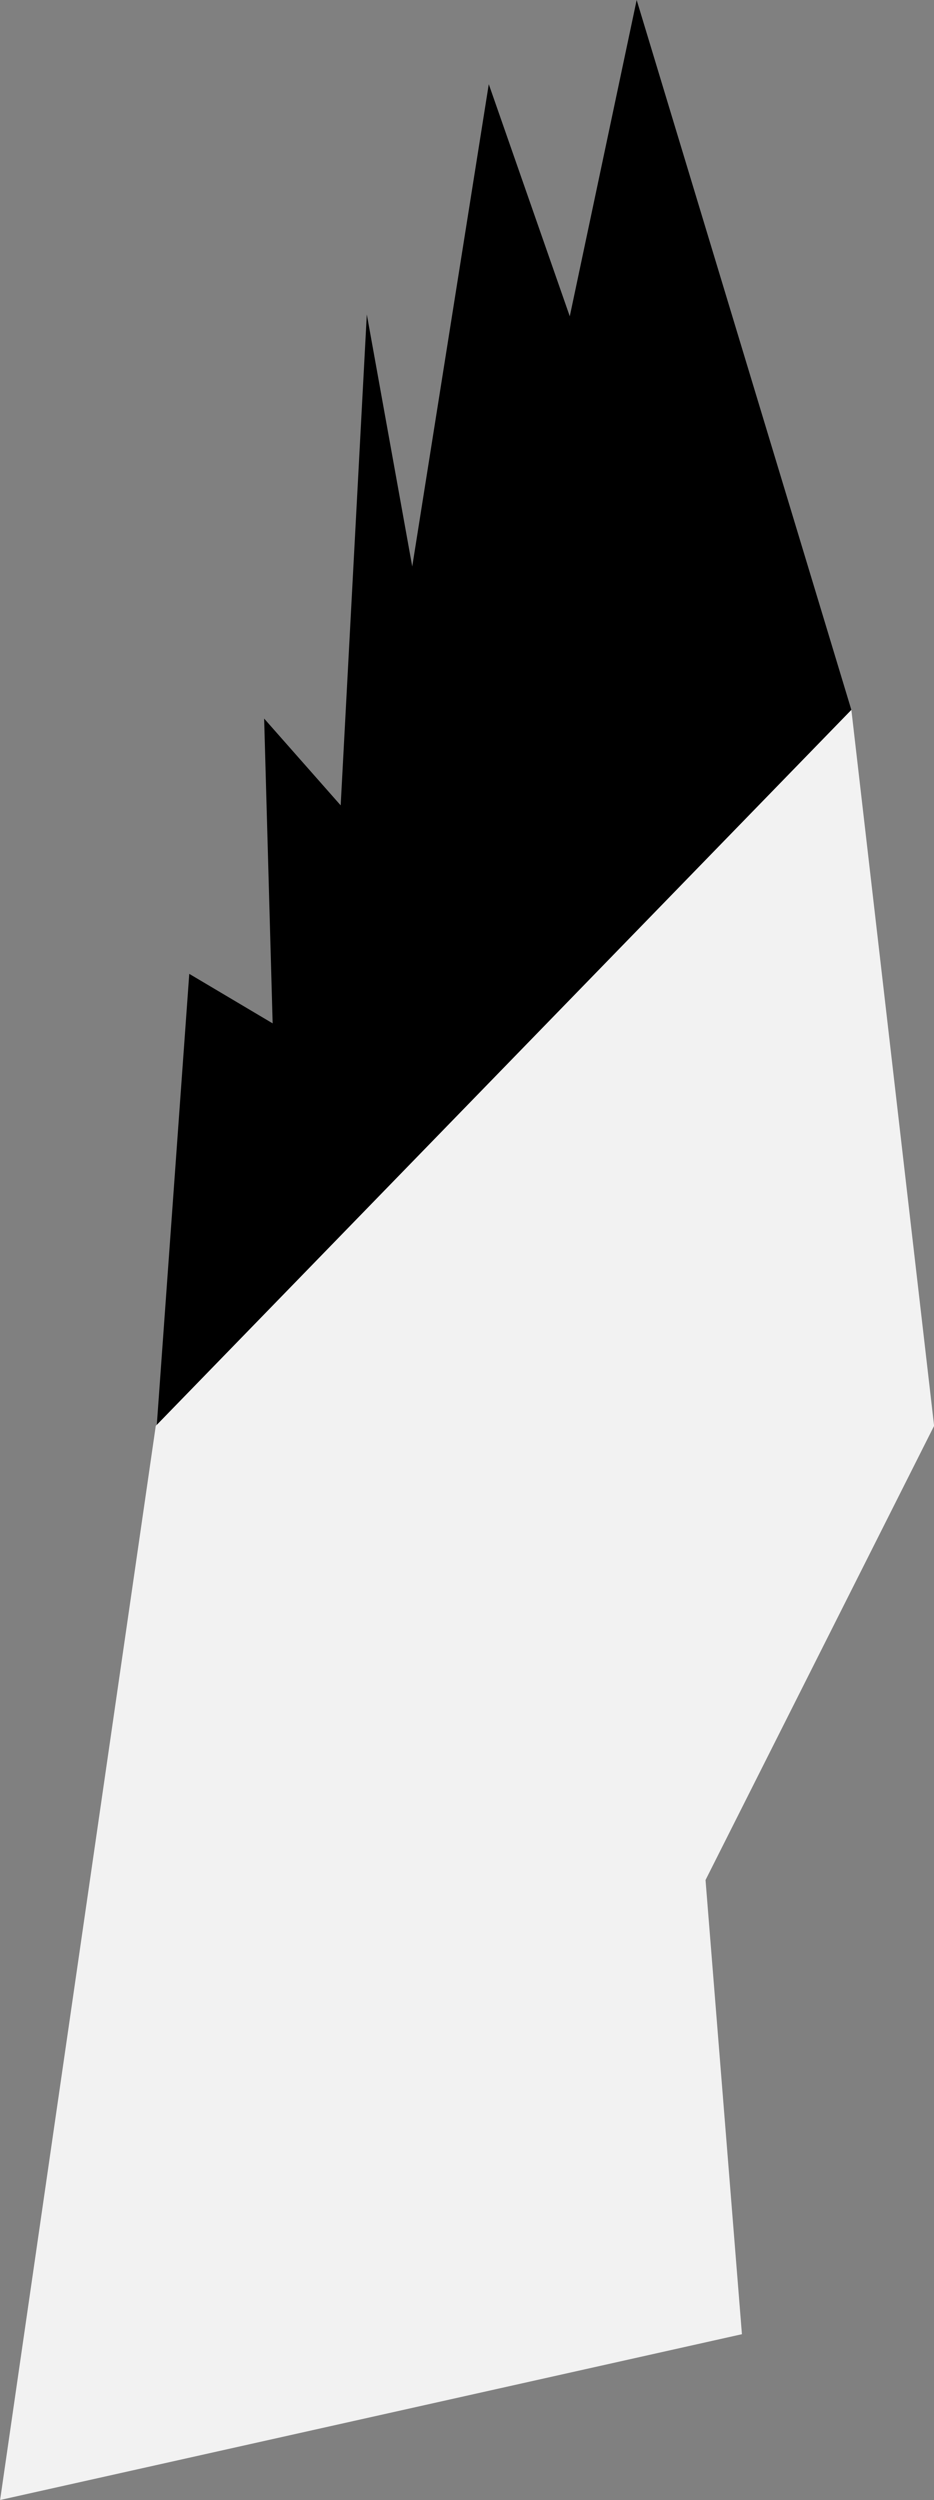 <?xml version="1.0" encoding="UTF-8" standalone="no"?>
<!-- Created with Inkscape (http://www.inkscape.org/) -->

<svg
   width="9.006mm"
   height="24.082mm"
   viewBox="0 0 9.006 24.082"
   version="1.1"
   id="svg5"
   inkscape:version="1.1.1 (3bf5ae0d25, 2021-09-20)"
   sodipodi:docname="mouette_2.svg"
   xmlns:inkscape="http://www.inkscape.org/namespaces/inkscape"
   xmlns:sodipodi="http://sodipodi.sourceforge.net/DTD/sodipodi-0.dtd"
   xmlns="http://www.w3.org/2000/svg"
   xmlns:svg="http://www.w3.org/2000/svg">
  <rect x="0" y="0" width="9.006" height="24.082" fill="#808080" stroke="none"/>
  <sodipodi:namedview
     id="namedview7"
     pagecolor="#505050"
     bordercolor="#eeeeee"
     borderopacity="1"
     inkscape:pageshadow="0"
     inkscape:pageopacity="0"
     inkscape:pagecheckerboard="0"
     inkscape:document-units="mm"
     showgrid="false"
     inkscape:zoom="2.9291246"
     inkscape:cx="-10.583367"
     inkscape:cy="52.234036"
     inkscape:window-width="1920"
     inkscape:window-height="1080"
     inkscape:window-x="0"
     inkscape:window-y="0"
     inkscape:window-maximized="1"
     inkscape:current-layer="layer1" />
  <defs
     id="defs2" />
  <g
     inkscape:label="Layer 1"
     inkscape:groupmode="layer"
     id="layer1"
     transform="translate(-98.714,-127.454)">
    <path
       style="fill:#f2f2f2;stroke:none;stroke-width:0.265px;stroke-linecap:butt;stroke-linejoin:miter;stroke-opacity:1"
       d="m 105.868,149.939 -0.351,-4.375 2.204,-4.375 -0.798,-6.898 -6.707,6.898 -1.501,10.347 z"
       id="path1343"
       sodipodi:nodetypes="ccccccc" />
    <path
       style="fill:#000000;stroke:none;stroke-width:0.282px;stroke-linecap:butt;stroke-linejoin:miter;stroke-opacity:1"
       d="m 104.853,127.454 -0.645,3.047 -0.781,-2.236 -0.738,4.646 -0.438,-2.428 -0.252,4.729 -0.738,-0.836 0.082,2.936 -0.804,-0.477 -0.313,4.344 6.697,-6.887 z"
       id="path1345-3"
       sodipodi:nodetypes="cccccccccccc" />
  </g>
</svg>
